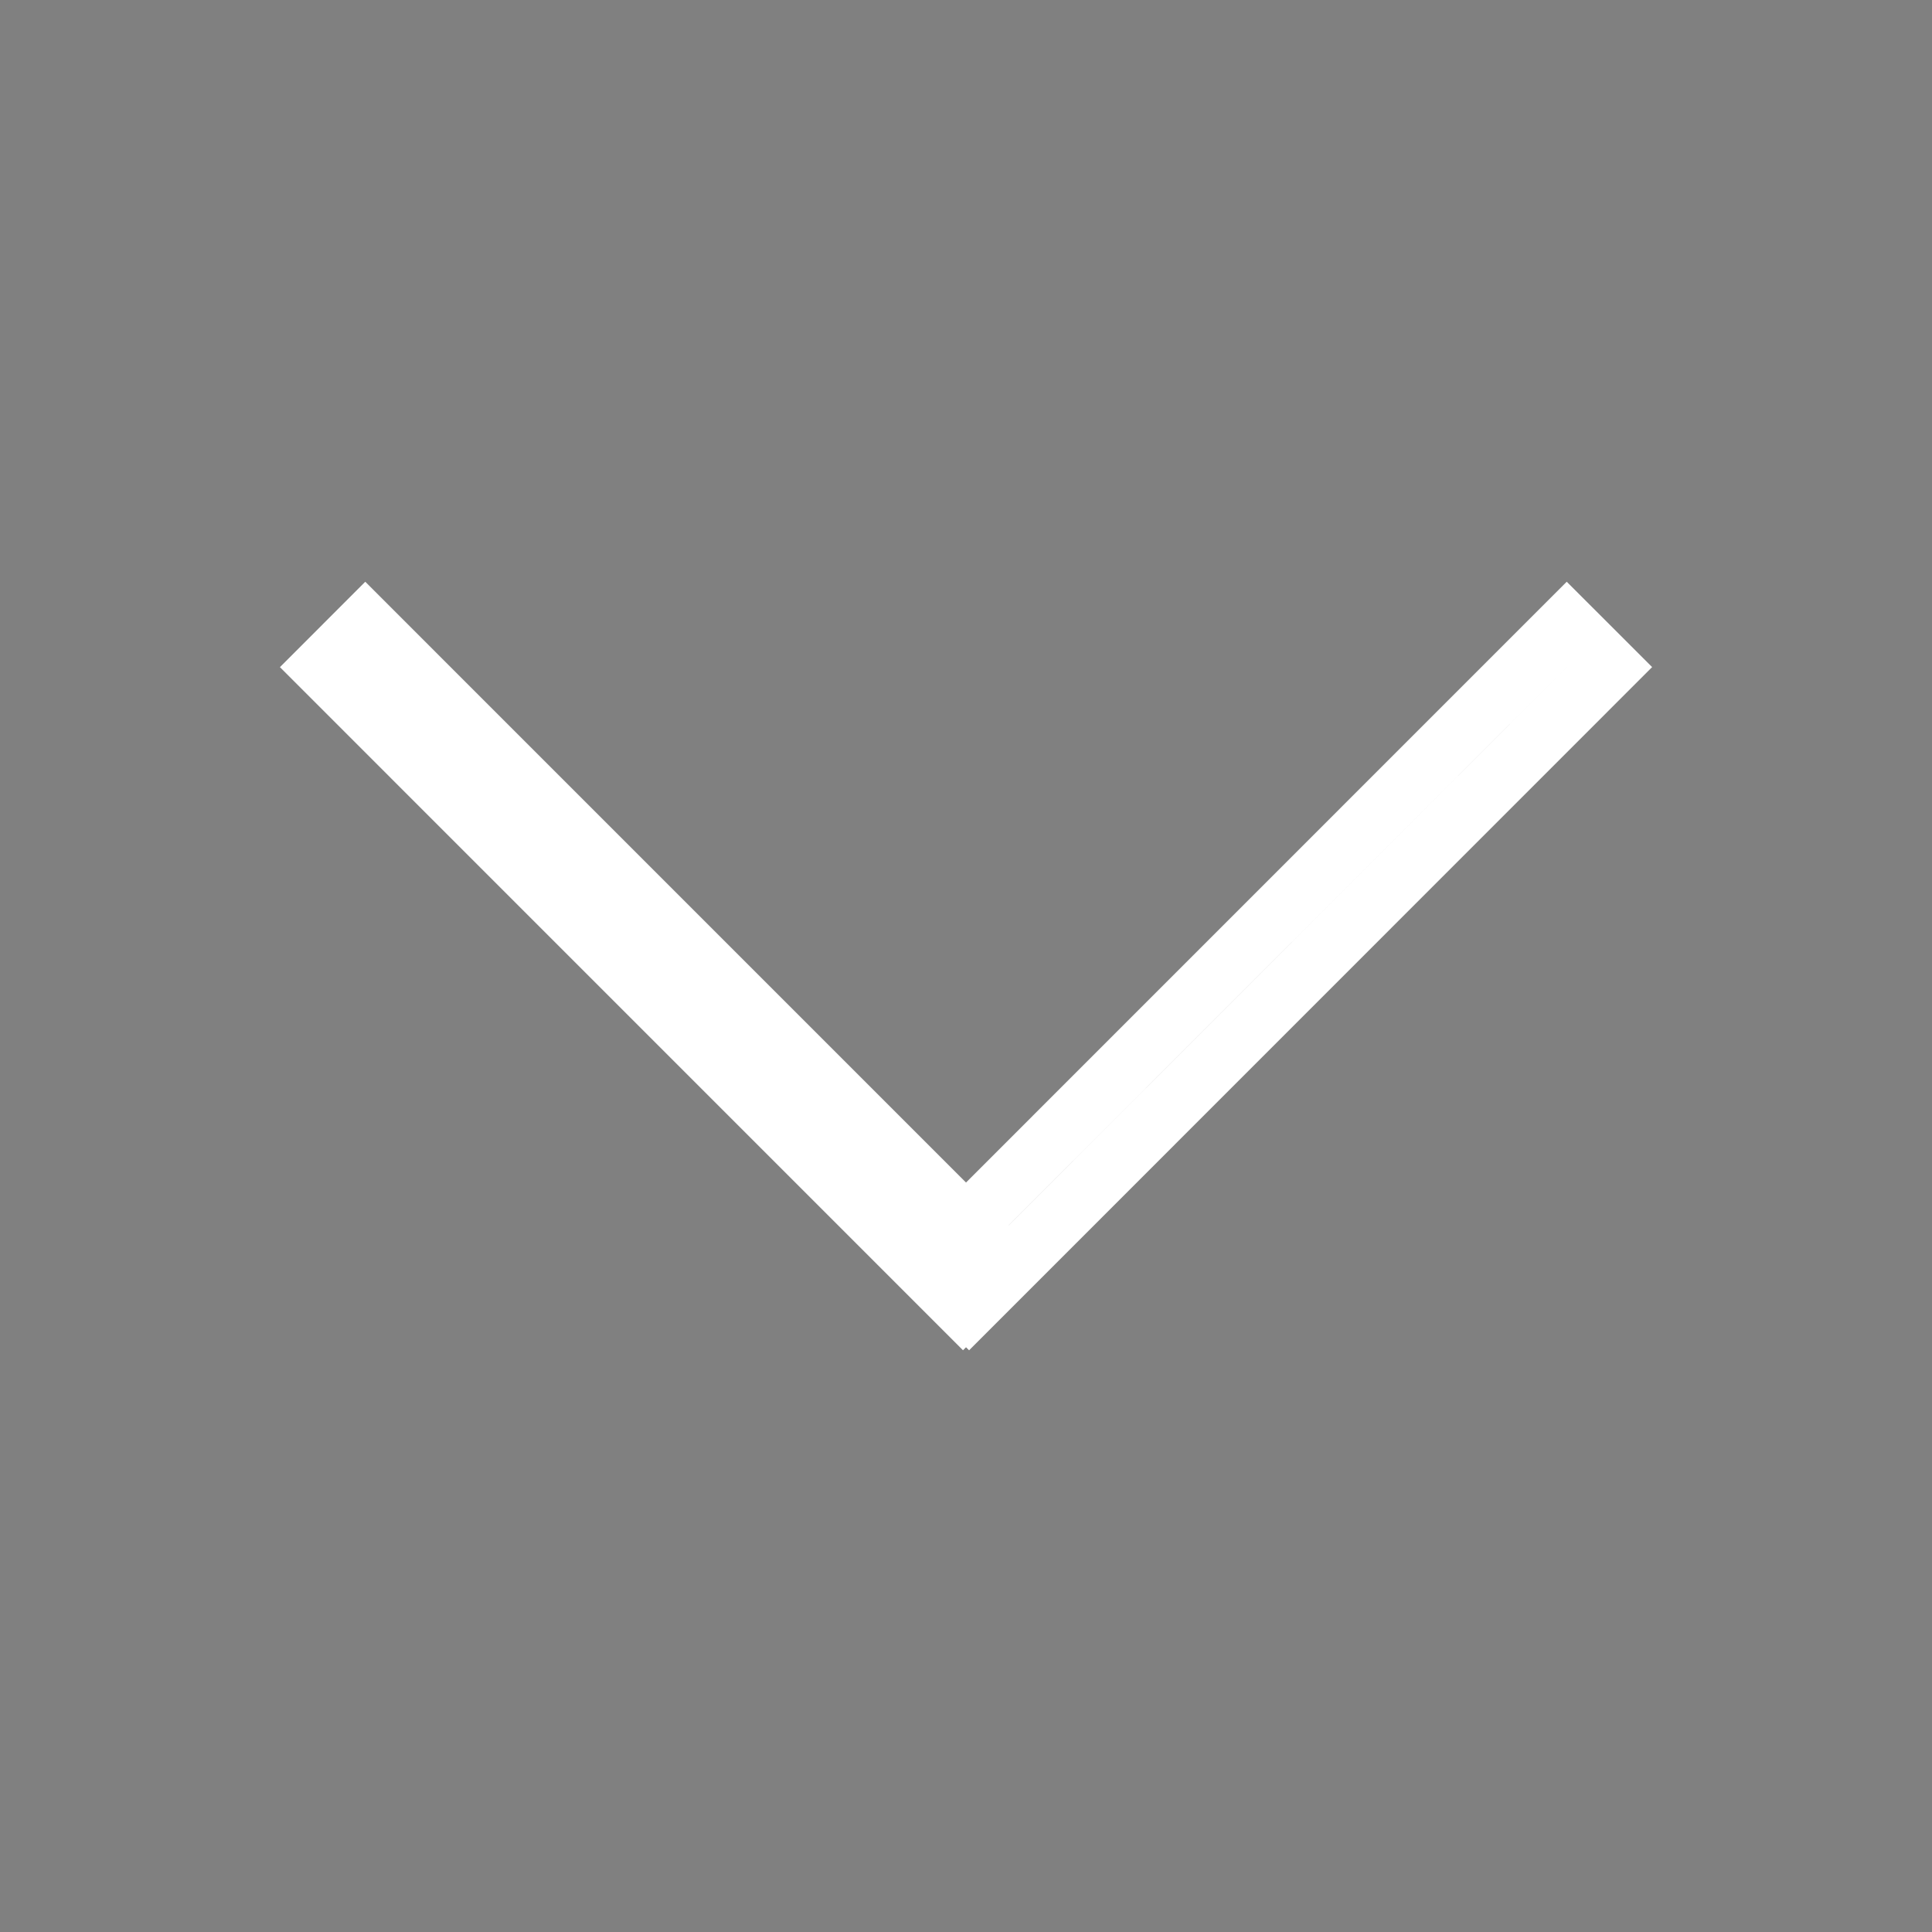 <svg id="down" xmlns="http://www.w3.org/2000/svg" width="128" height="128" viewBox="0 0 128 128">
  <rect x="0" y="0" width="128" height="128" fill="#808080" stroke="none"/>
  <defs>
    <style>
      .cls-1 {
        stroke: #fff;
        stroke-width: 4px;
        fill-rule: evenodd;
      }
    </style>
  </defs>
  <path id="down_1" data-name="down 1" class="cls-1" d="M64.205,85.631L61.376,82.8,103.8,40.369l2.829,2.828Z" transform="translate(0 1)"/>
  <path id="down_2" data-name="down 2" class="cls-1" d="M21.374,43.2L24.2,40.371,66.626,82.8,63.8,85.629Z" transform="translate(0 1)"/>
</svg>
